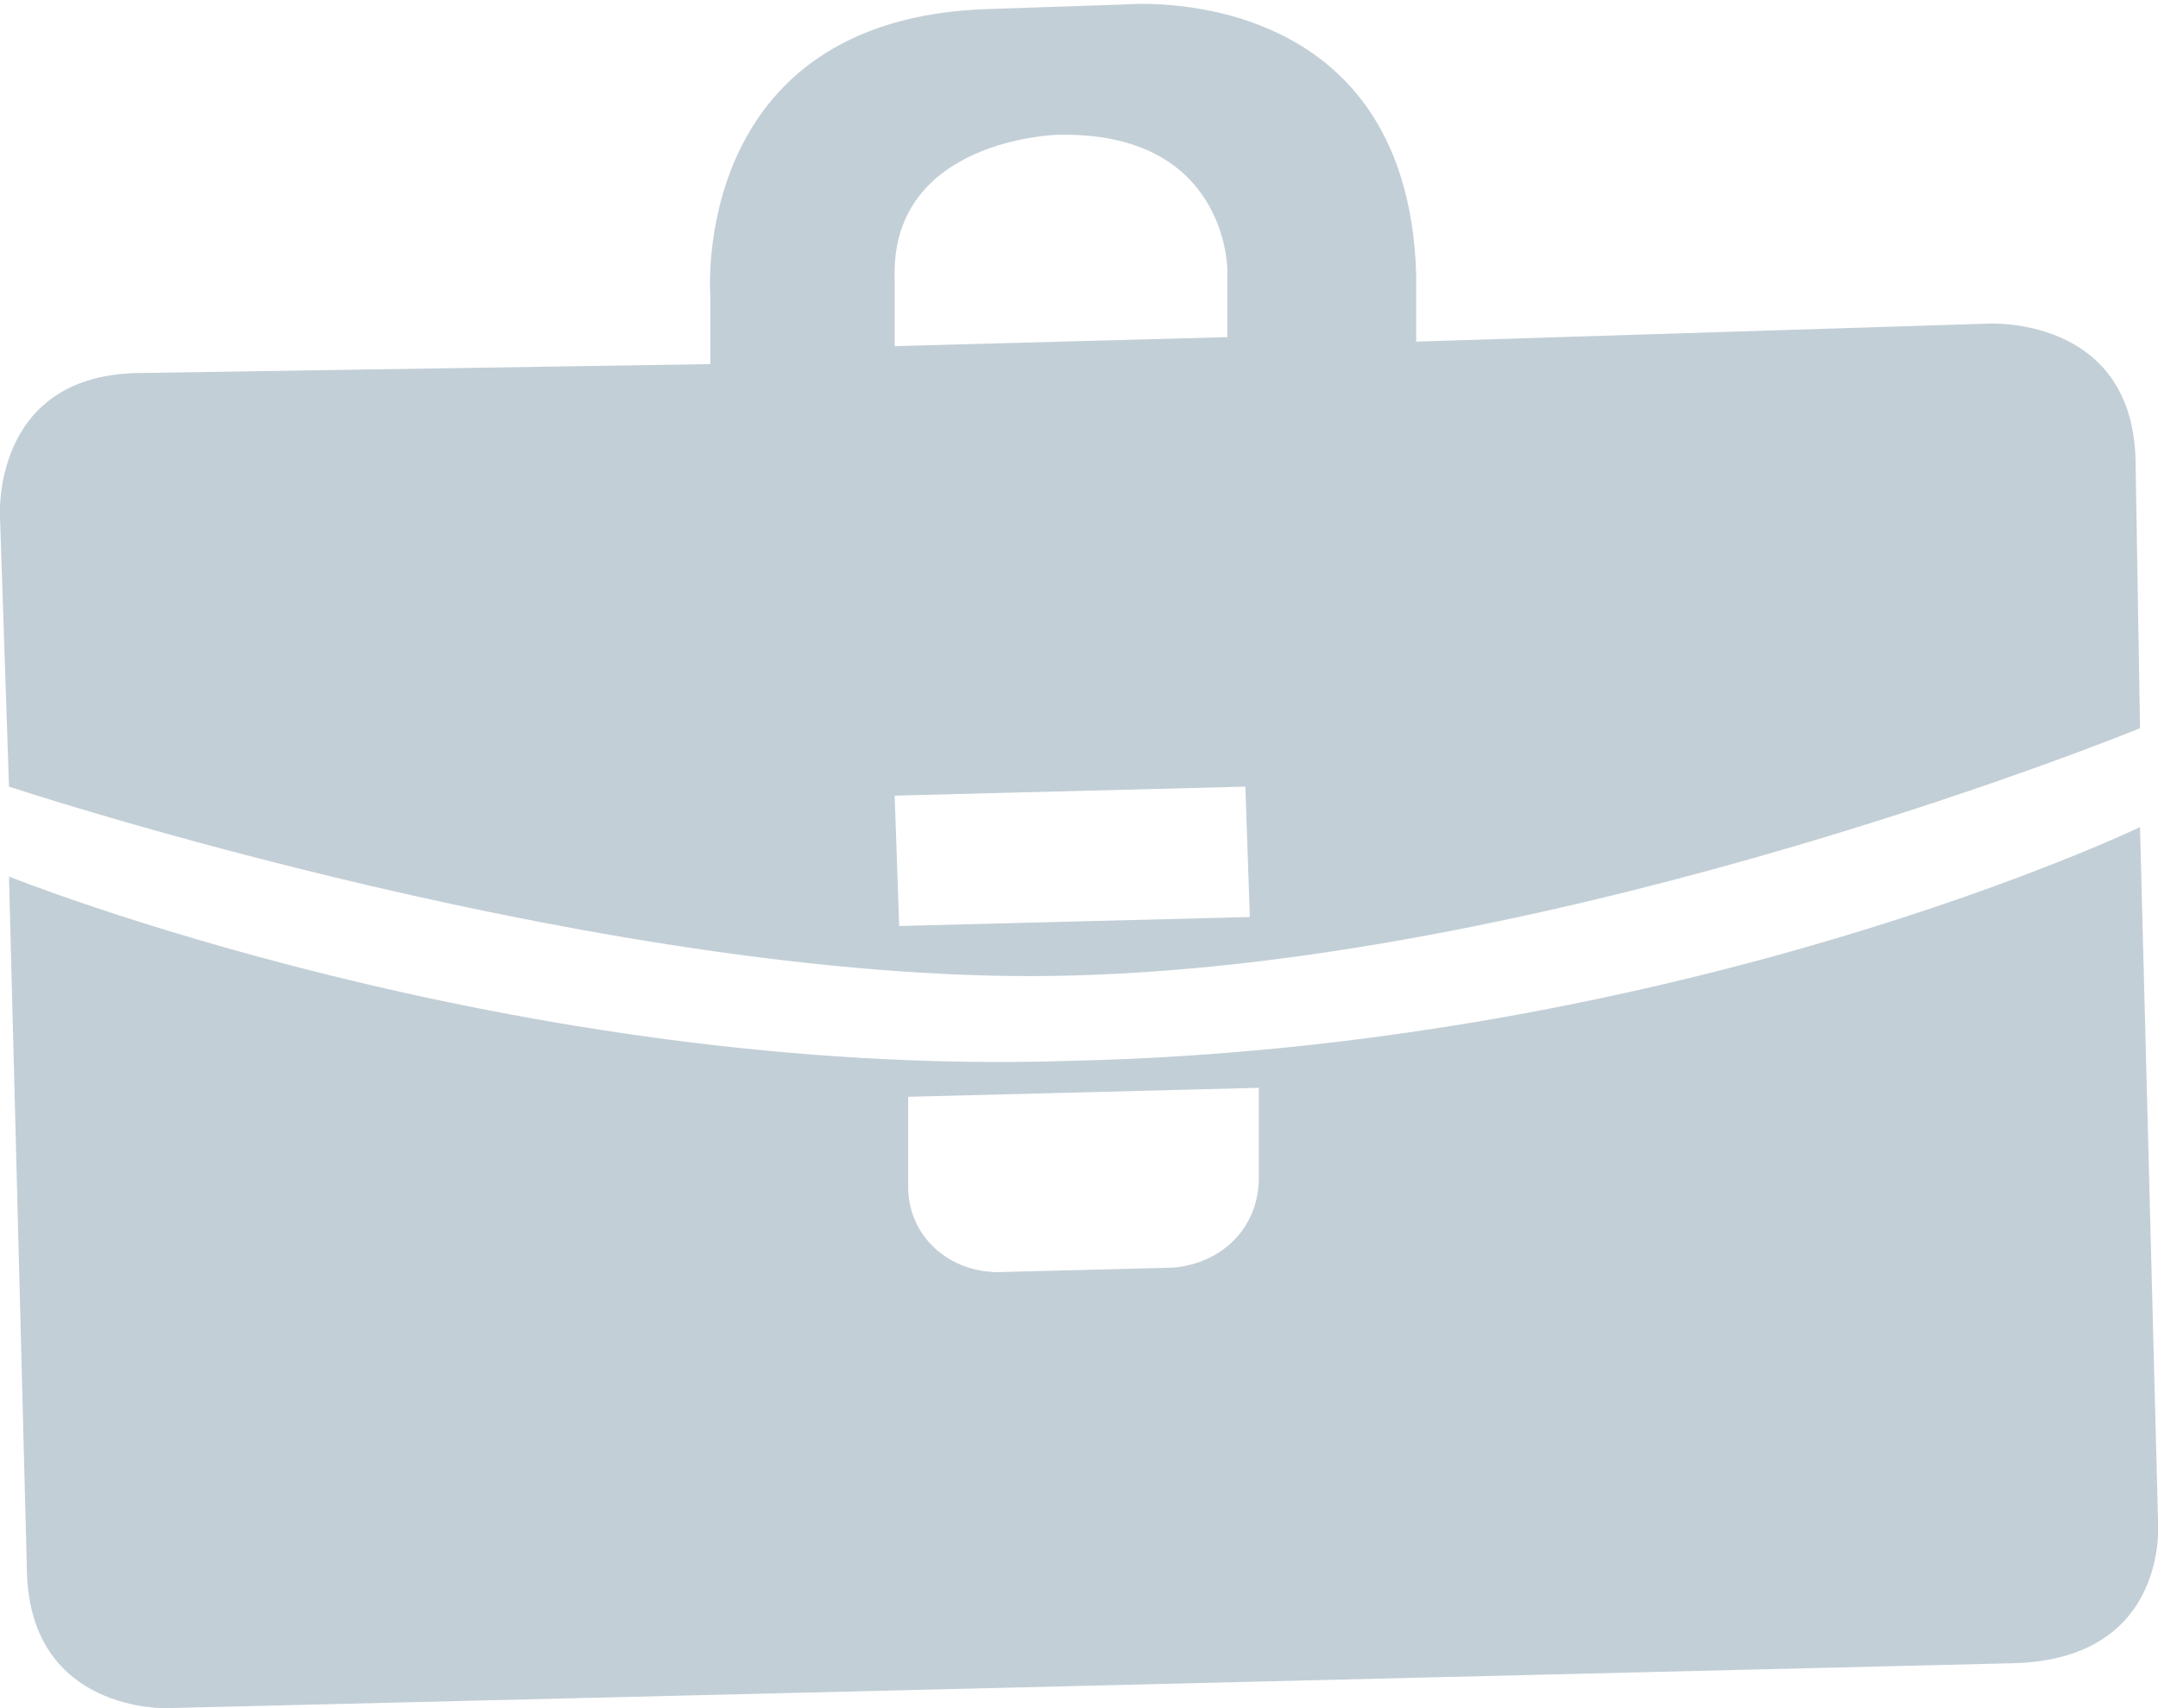 <?xml version="1.0" encoding="utf-8"?>
<!-- Generator: Adobe Illustrator 22.1.0, SVG Export Plug-In . SVG Version: 6.00 Build 0)  -->
<svg version="1.1" id="Layer_1" xmlns="http://www.w3.org/2000/svg" xmlns:xlink="http://www.w3.org/1999/xlink" x="0px" y="0px"
	 viewBox="0 0 48 38" style="enable-background:new 0 0 48 38;" xml:space="preserve">
<style type="text/css">
	.st0{fill-rule:evenodd;clip-rule:evenodd;}
</style>
<path d="M47.6,16.2l-0.1-6c-0.1-3.2-3.3-3-3.3-3L31.5,7.6l0-1.5c-0.2-6.6-6.5-6-6.5-6l-3,0.1c-6.7,0.2-6.2,6.4-6.2,6.4l0,1.5L3,8.3
	c-3.2,0.1-3,3.2-3,3.2l0.2,6c0,0,13.6,4.5,23.7,4.2C34.9,21.4,47.6,16.2,47.6,16.2z M19.9,6.2C19.8,3.1,23.5,3,23.5,3
	C27.3,2.9,27.3,6,27.3,6l0,1.5l-7.4,0.2L19.9,6.2z M19.9,17.7l7.8-0.2l0.1,2.9L20,20.6L19.9,17.7z M48,33.8l-0.4-15.4
	c0,0-10.2,4.9-23.8,5.2C11.4,24,0.2,19.5,0.2,19.5L0.6,35c0.1,3.1,3.1,3,3.1,3l41.1-1C48.3,36.9,48,33.8,48,33.8z M28,26.2
	c0,1.1-0.8,1.9-1.9,2l-3.9,0.1c-1.1,0-2-0.8-2-1.9l0-2l7.8-0.2L28,26.2z"  fill="#c3cfd7" />
</svg>
